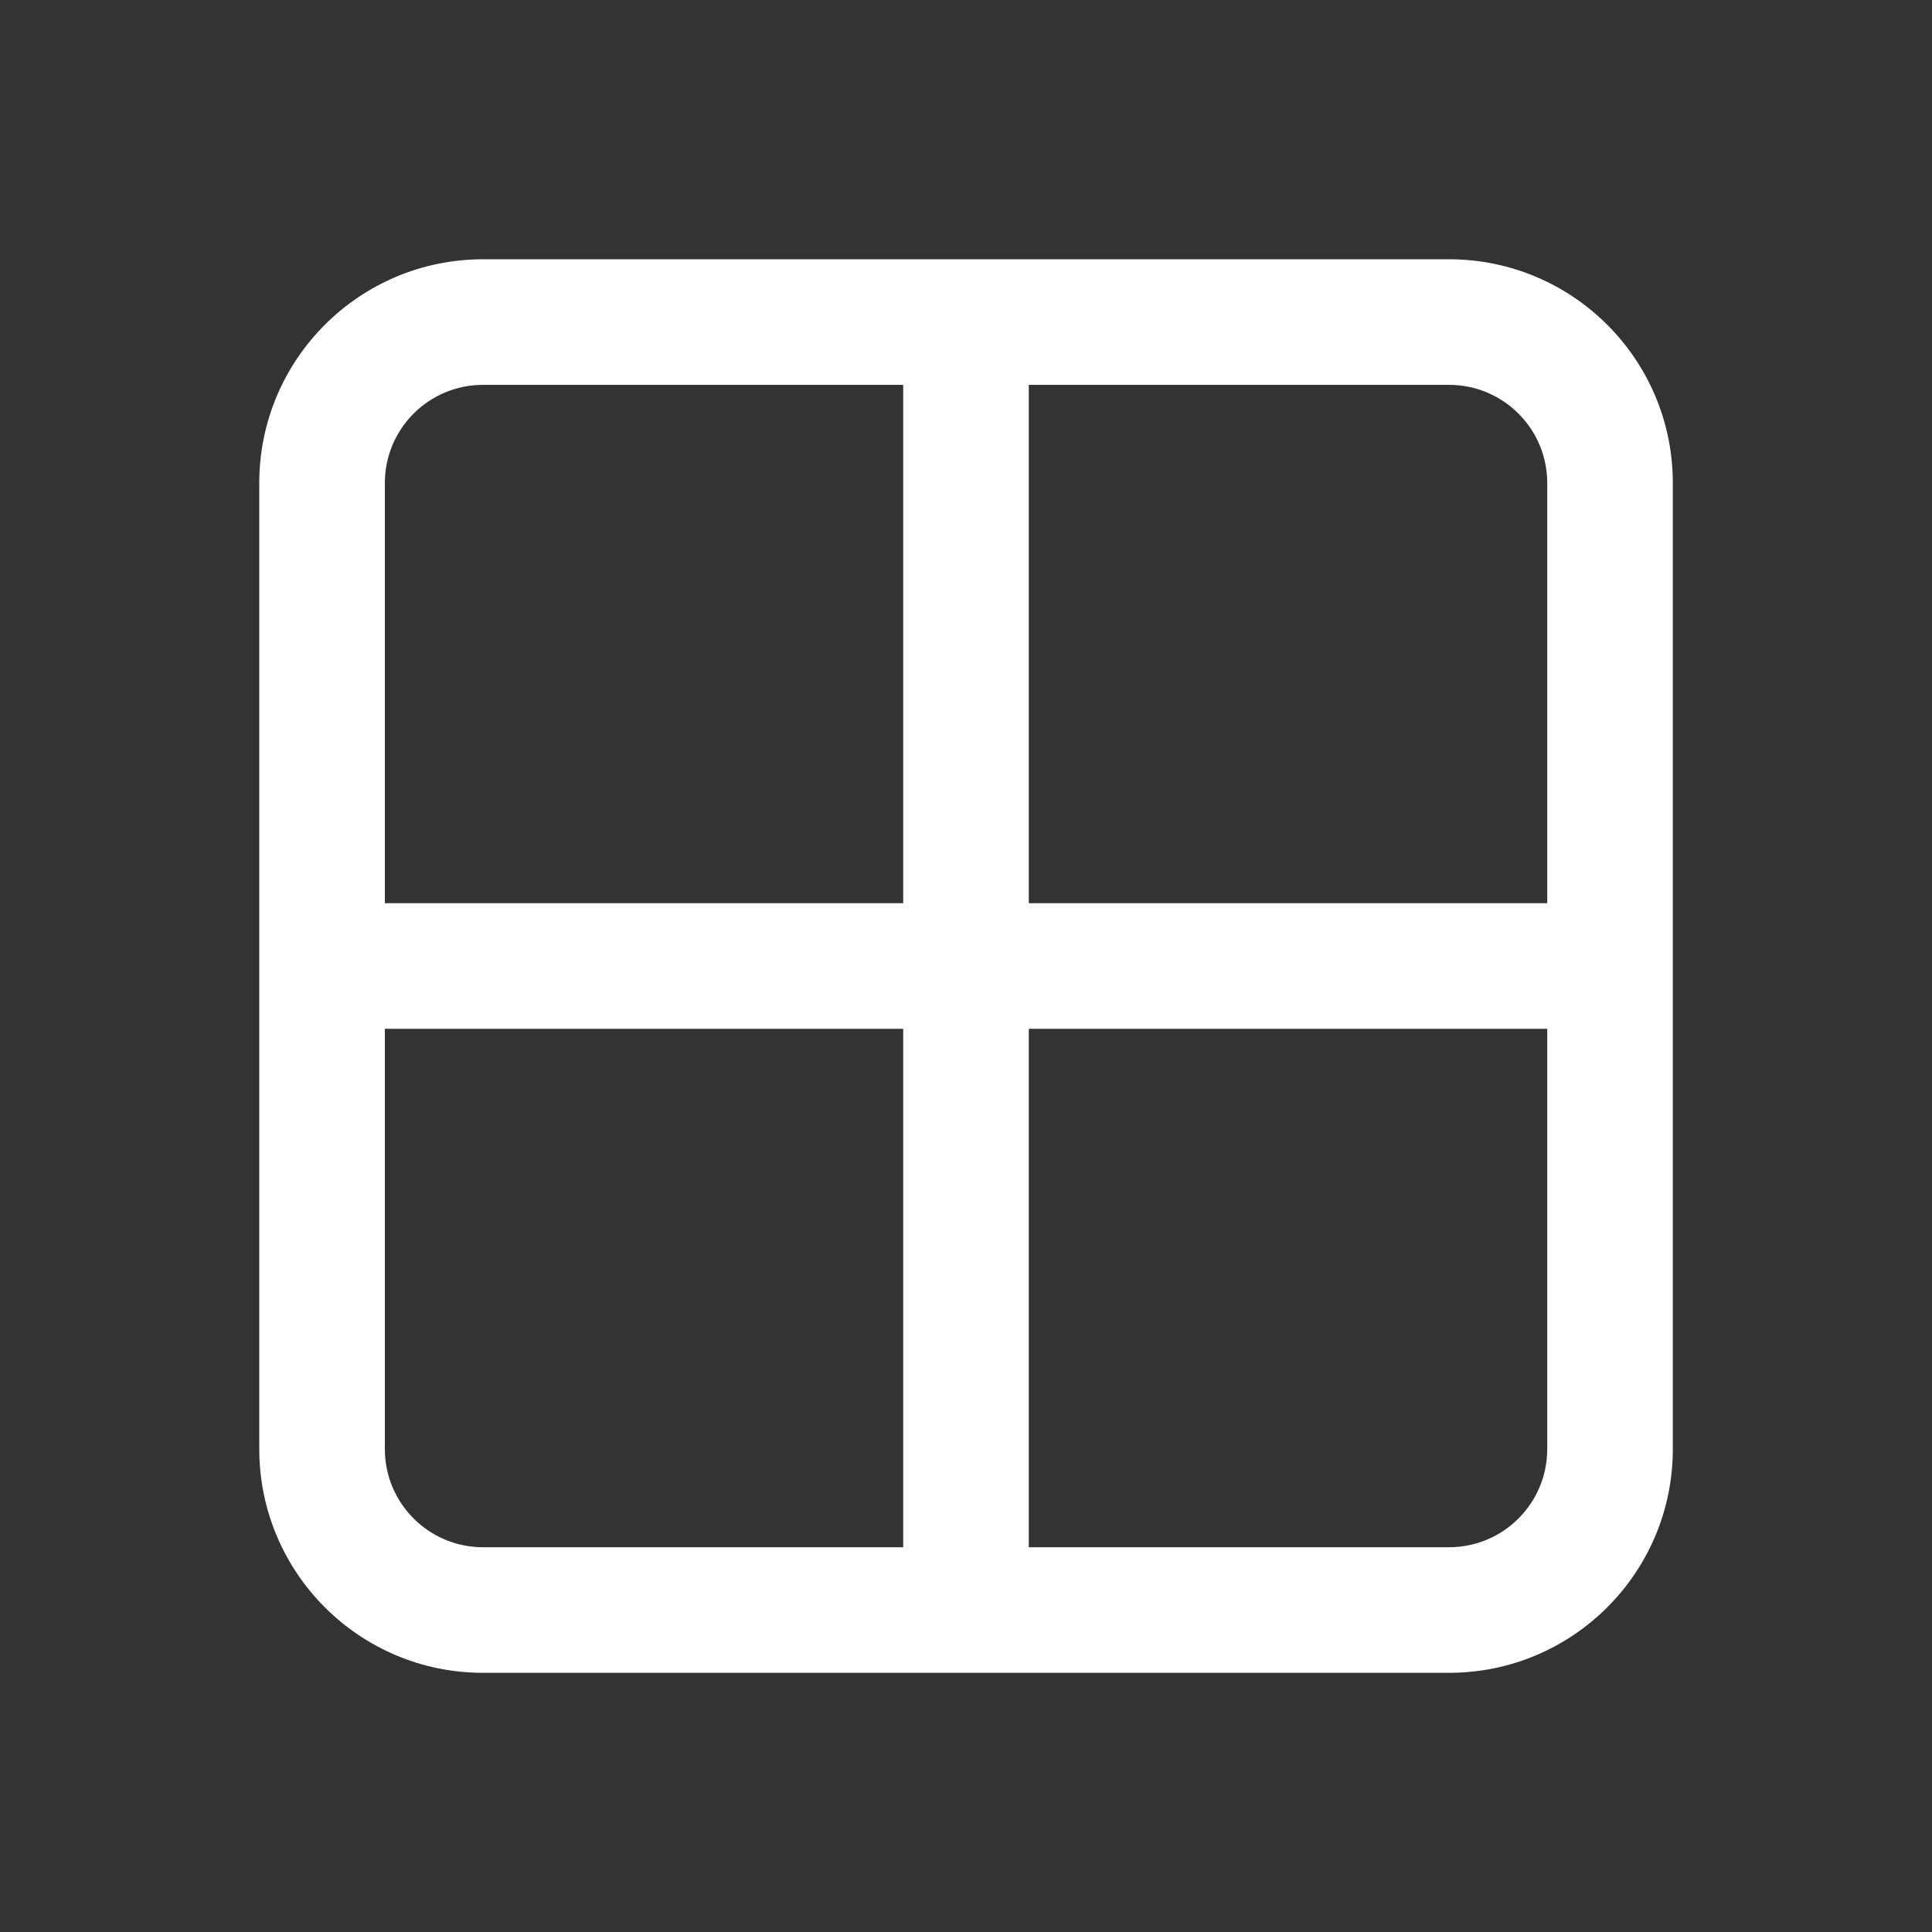 <svg width="20" height="20" viewBox="0 0 20 20" fill="none" xmlns="http://www.w3.org/2000/svg">
<rect x="0" y="0" width="20" height="20" fill="#333333" stroke="none"/>
<path fill-rule="evenodd" clip-rule="evenodd" d="M5 3.984C4.439 3.984 3.984 4.439 3.984 5V9.35H9.35V3.984H5ZM10 2.684H5C3.721 2.684 2.684 3.721 2.684 5V10V15C2.684 16.28 3.721 17.317 5 17.317H10H15C16.28 17.317 17.317 16.28 17.317 15V10V5C17.317 3.721 16.28 2.684 15 2.684H10ZM10.65 3.984V9.35H16.017V5C16.017 4.439 15.562 3.984 15 3.984H10.65ZM9.35 10.65H3.984V15C3.984 15.562 4.439 16.017 5 16.017H9.35V10.65ZM10.65 16.017V10.65H16.017V15C16.017 15.562 15.562 16.017 15 16.017H10.65Z" fill="white"/>
</svg>
